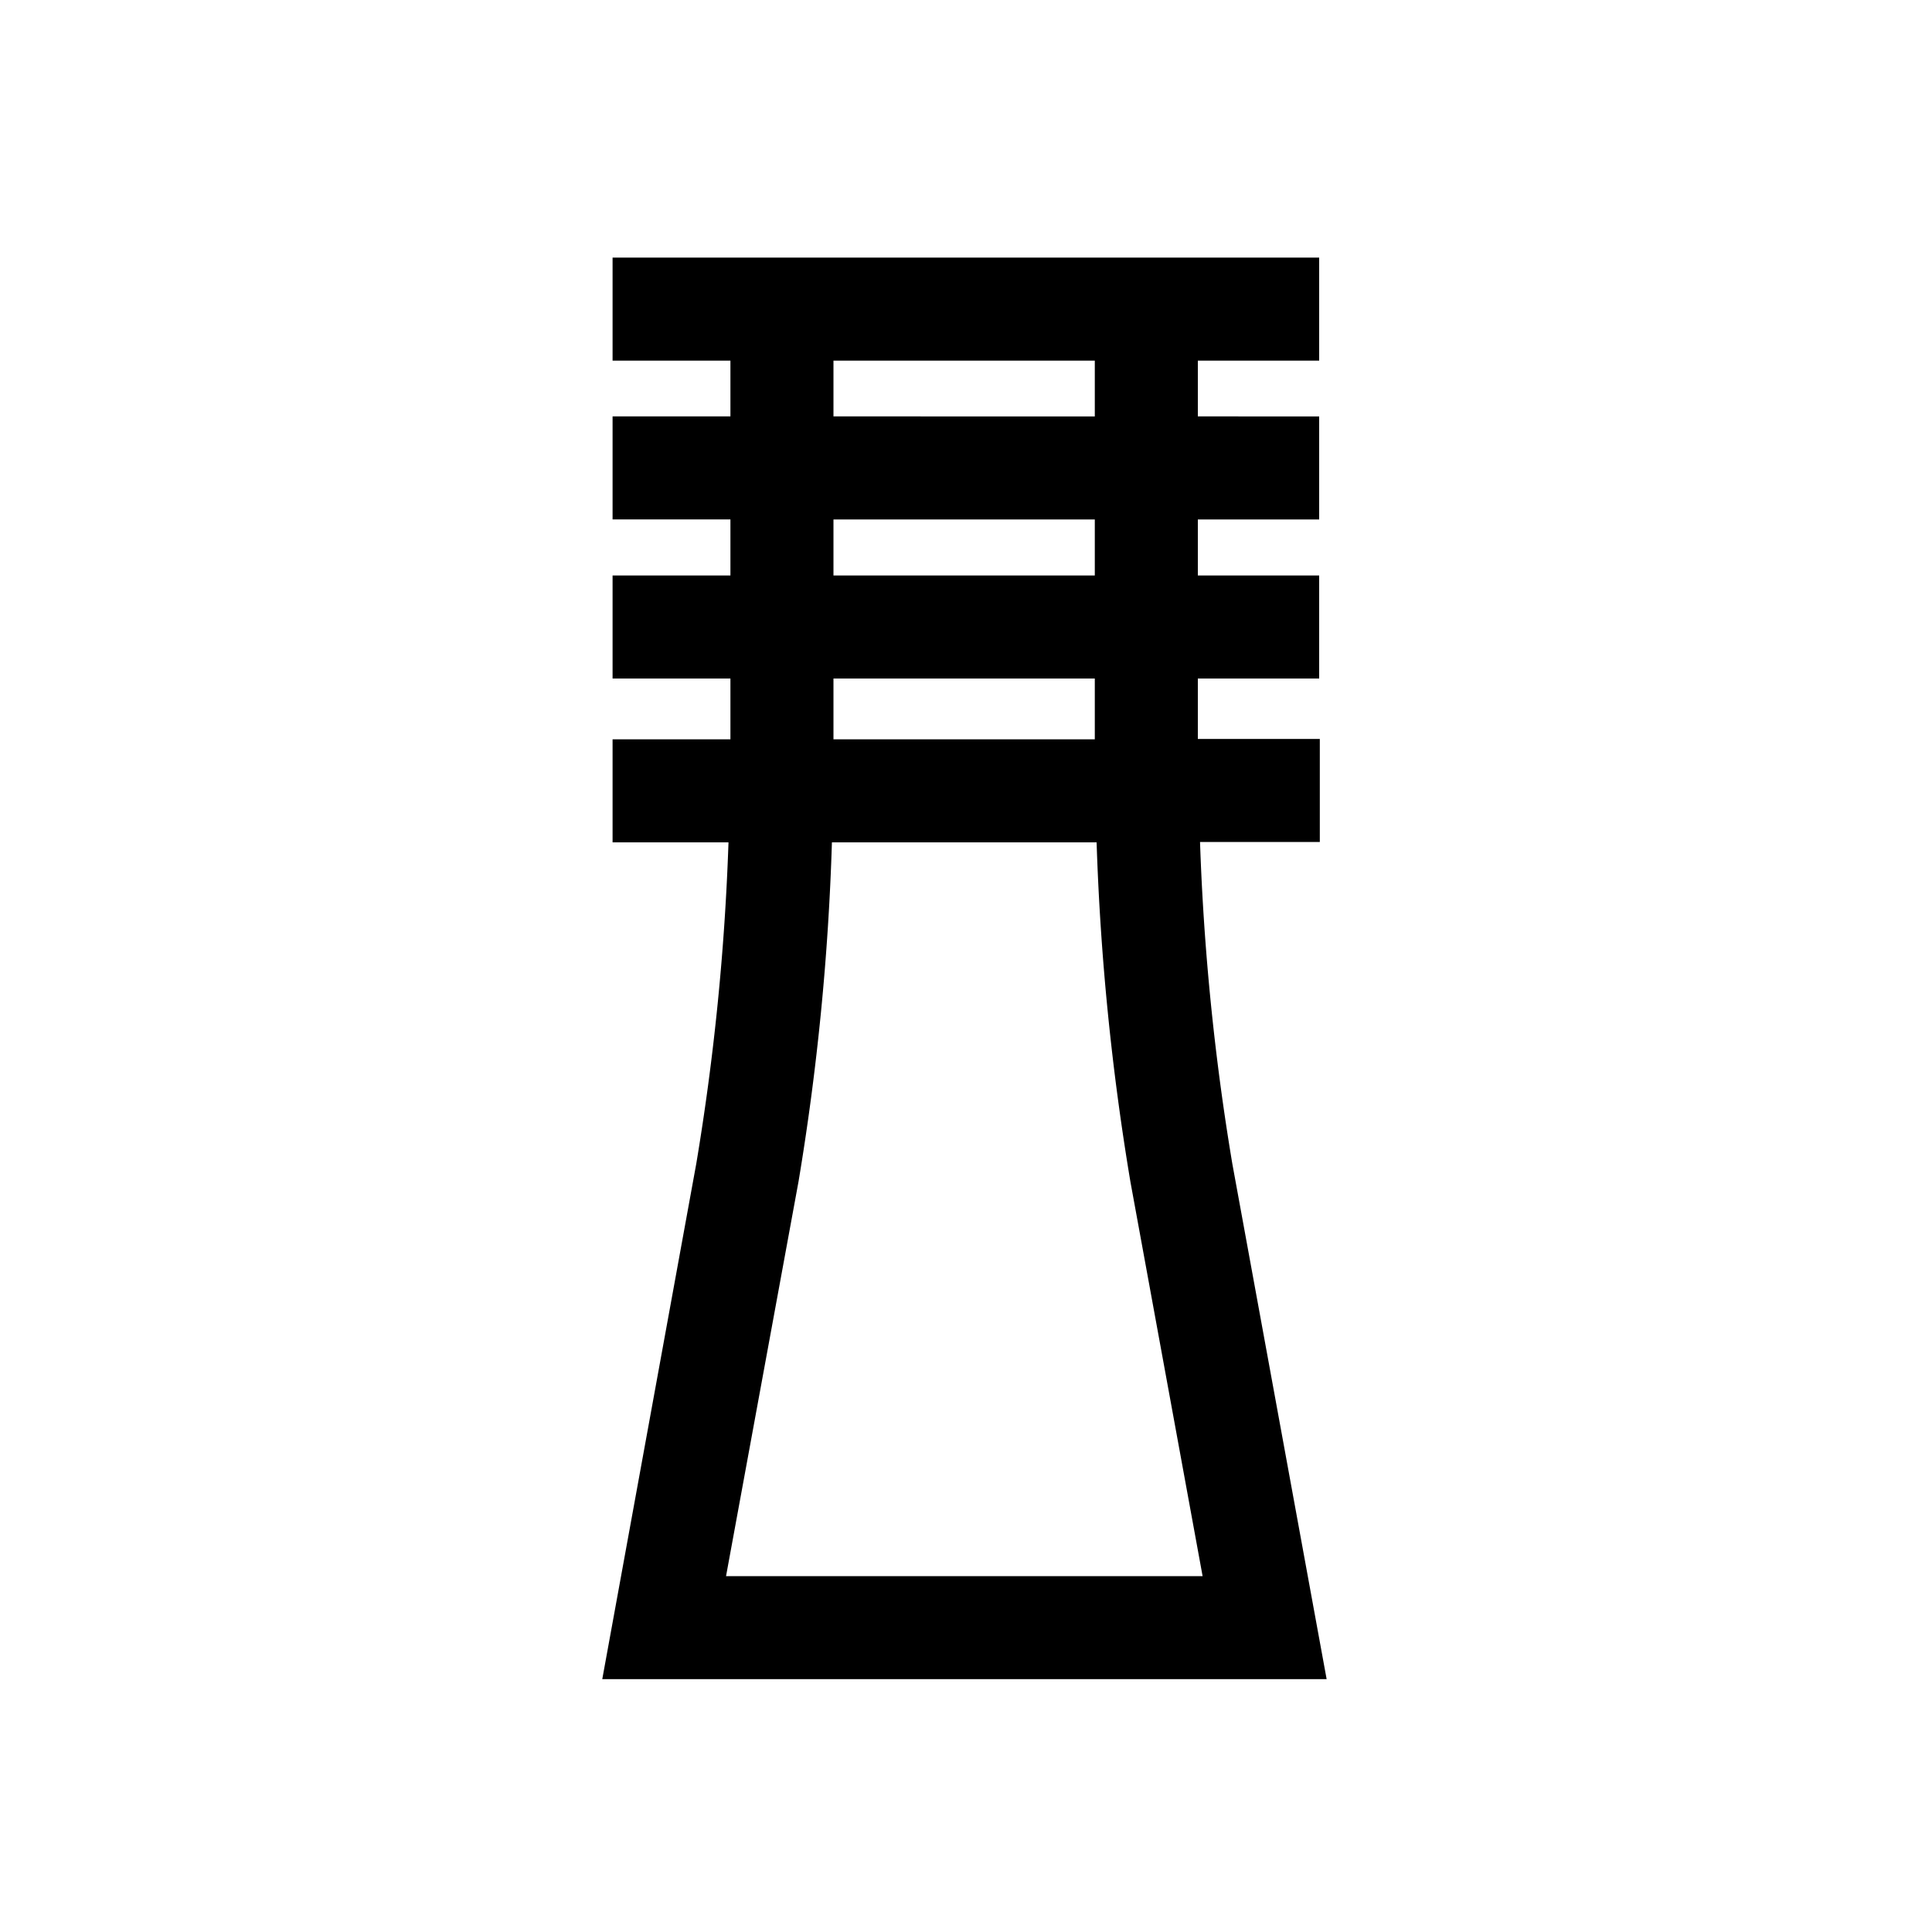 <svg id="Egyptian" xmlns="http://www.w3.org/2000/svg" viewBox="0 0 150 150"><title>Djed Egyptian symbol-bold</title><path d="M46.76,130.37H103l-7.32-40a190.07,190.07,0,0,1-2.51-25h9.3v-8H93V52.68h9.42v-8H93V40.33h9.42v-8H93V28h9.42V20H47.56v8h9.15v4.33H47.56v8h9.15v4.35H47.56v8h9.15V57.4H47.56v8h9a190.32,190.32,0,0,1-2.5,24.94ZM64.71,28H85v4.33H64.71Zm0,12.33H85v4.35H64.71Zm0,12.35H85V57.4H64.71ZM62,91.72A196.52,196.52,0,0,0,64.59,65.4H85.14a198.24,198.24,0,0,0,2.63,26.38l5.6,30.59h-37Z"/></svg>